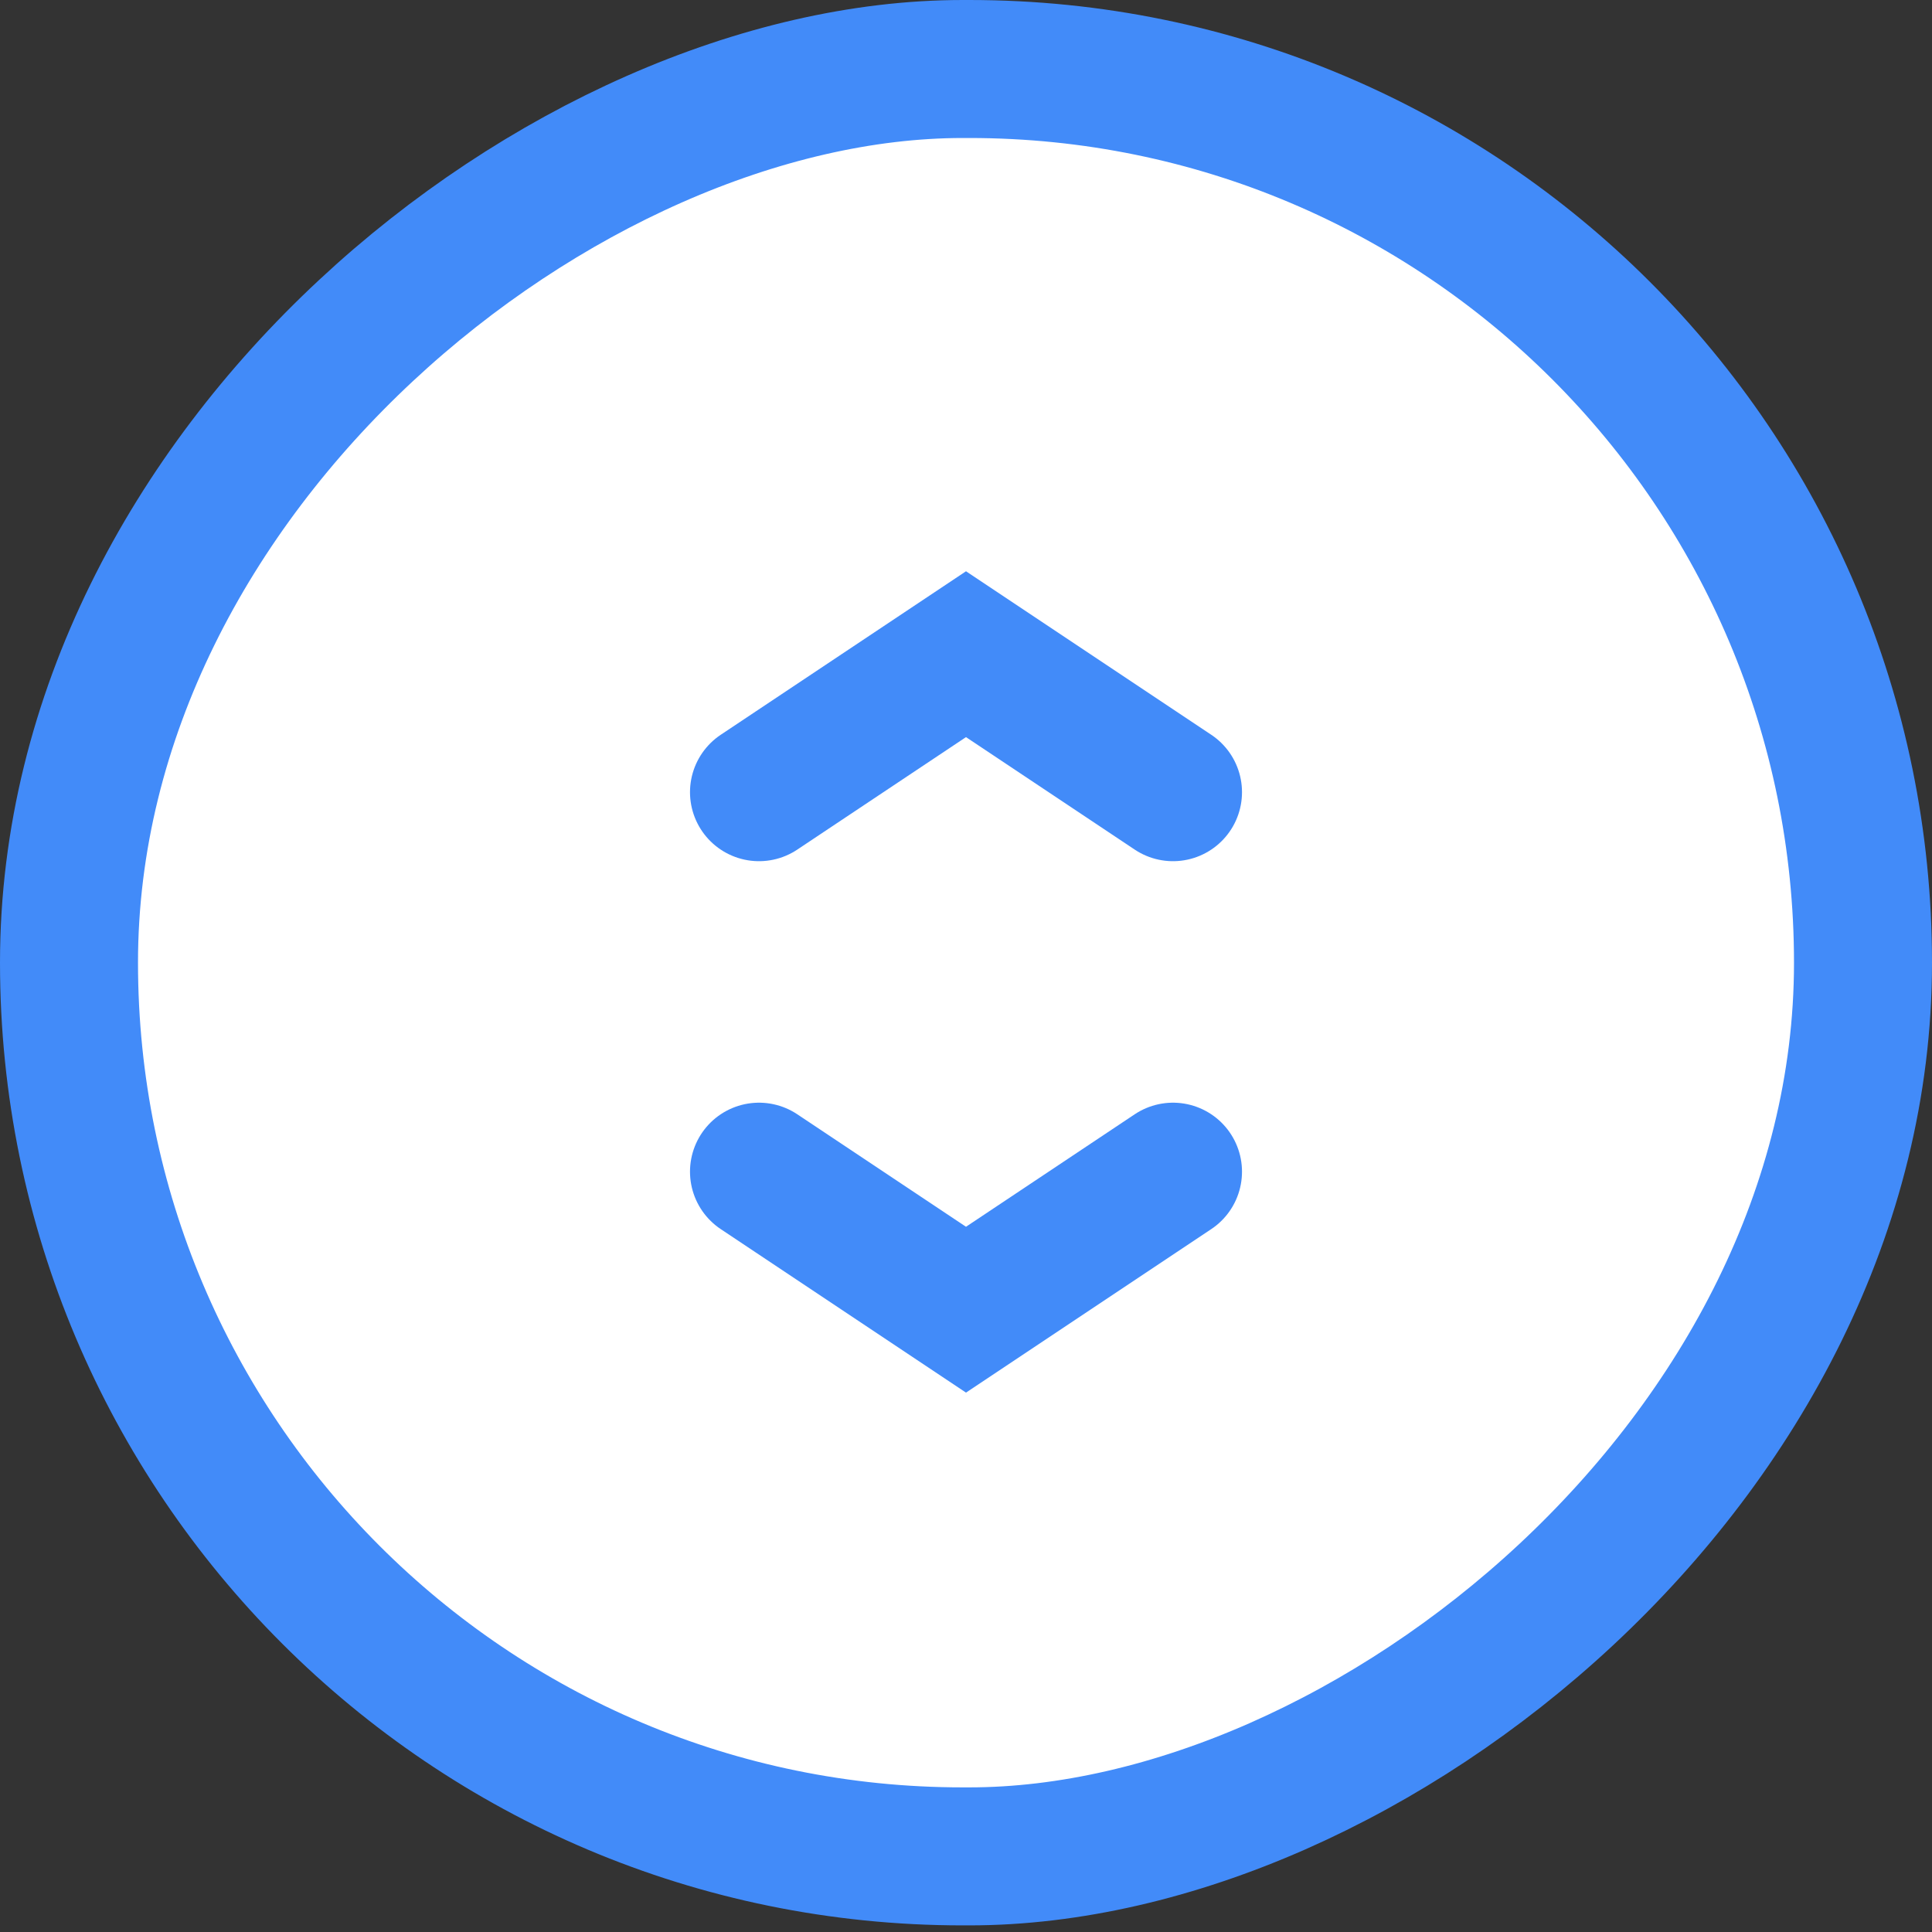 <svg width="28" height="28" viewBox="0 0 28 28" fill="none" xmlns="http://www.w3.org/2000/svg">
<rect x="0" y="0" width="28" height="28" fill="#333333" stroke="none"/>
<rect x="27" y="1" width="25.904" height="26" rx="12.952" transform="rotate(90 27 1)" fill="white" stroke="#428BF9" stroke-width="2"/>
<path d="M17 11.481L14 9.481L11 11.481" stroke="#428BF9" stroke-width="2" stroke-linecap="round"/>
<path d="M17 16.981L14 18.981L11 16.981" stroke="#428BF9" stroke-width="2" stroke-linecap="round"/>
</svg>
